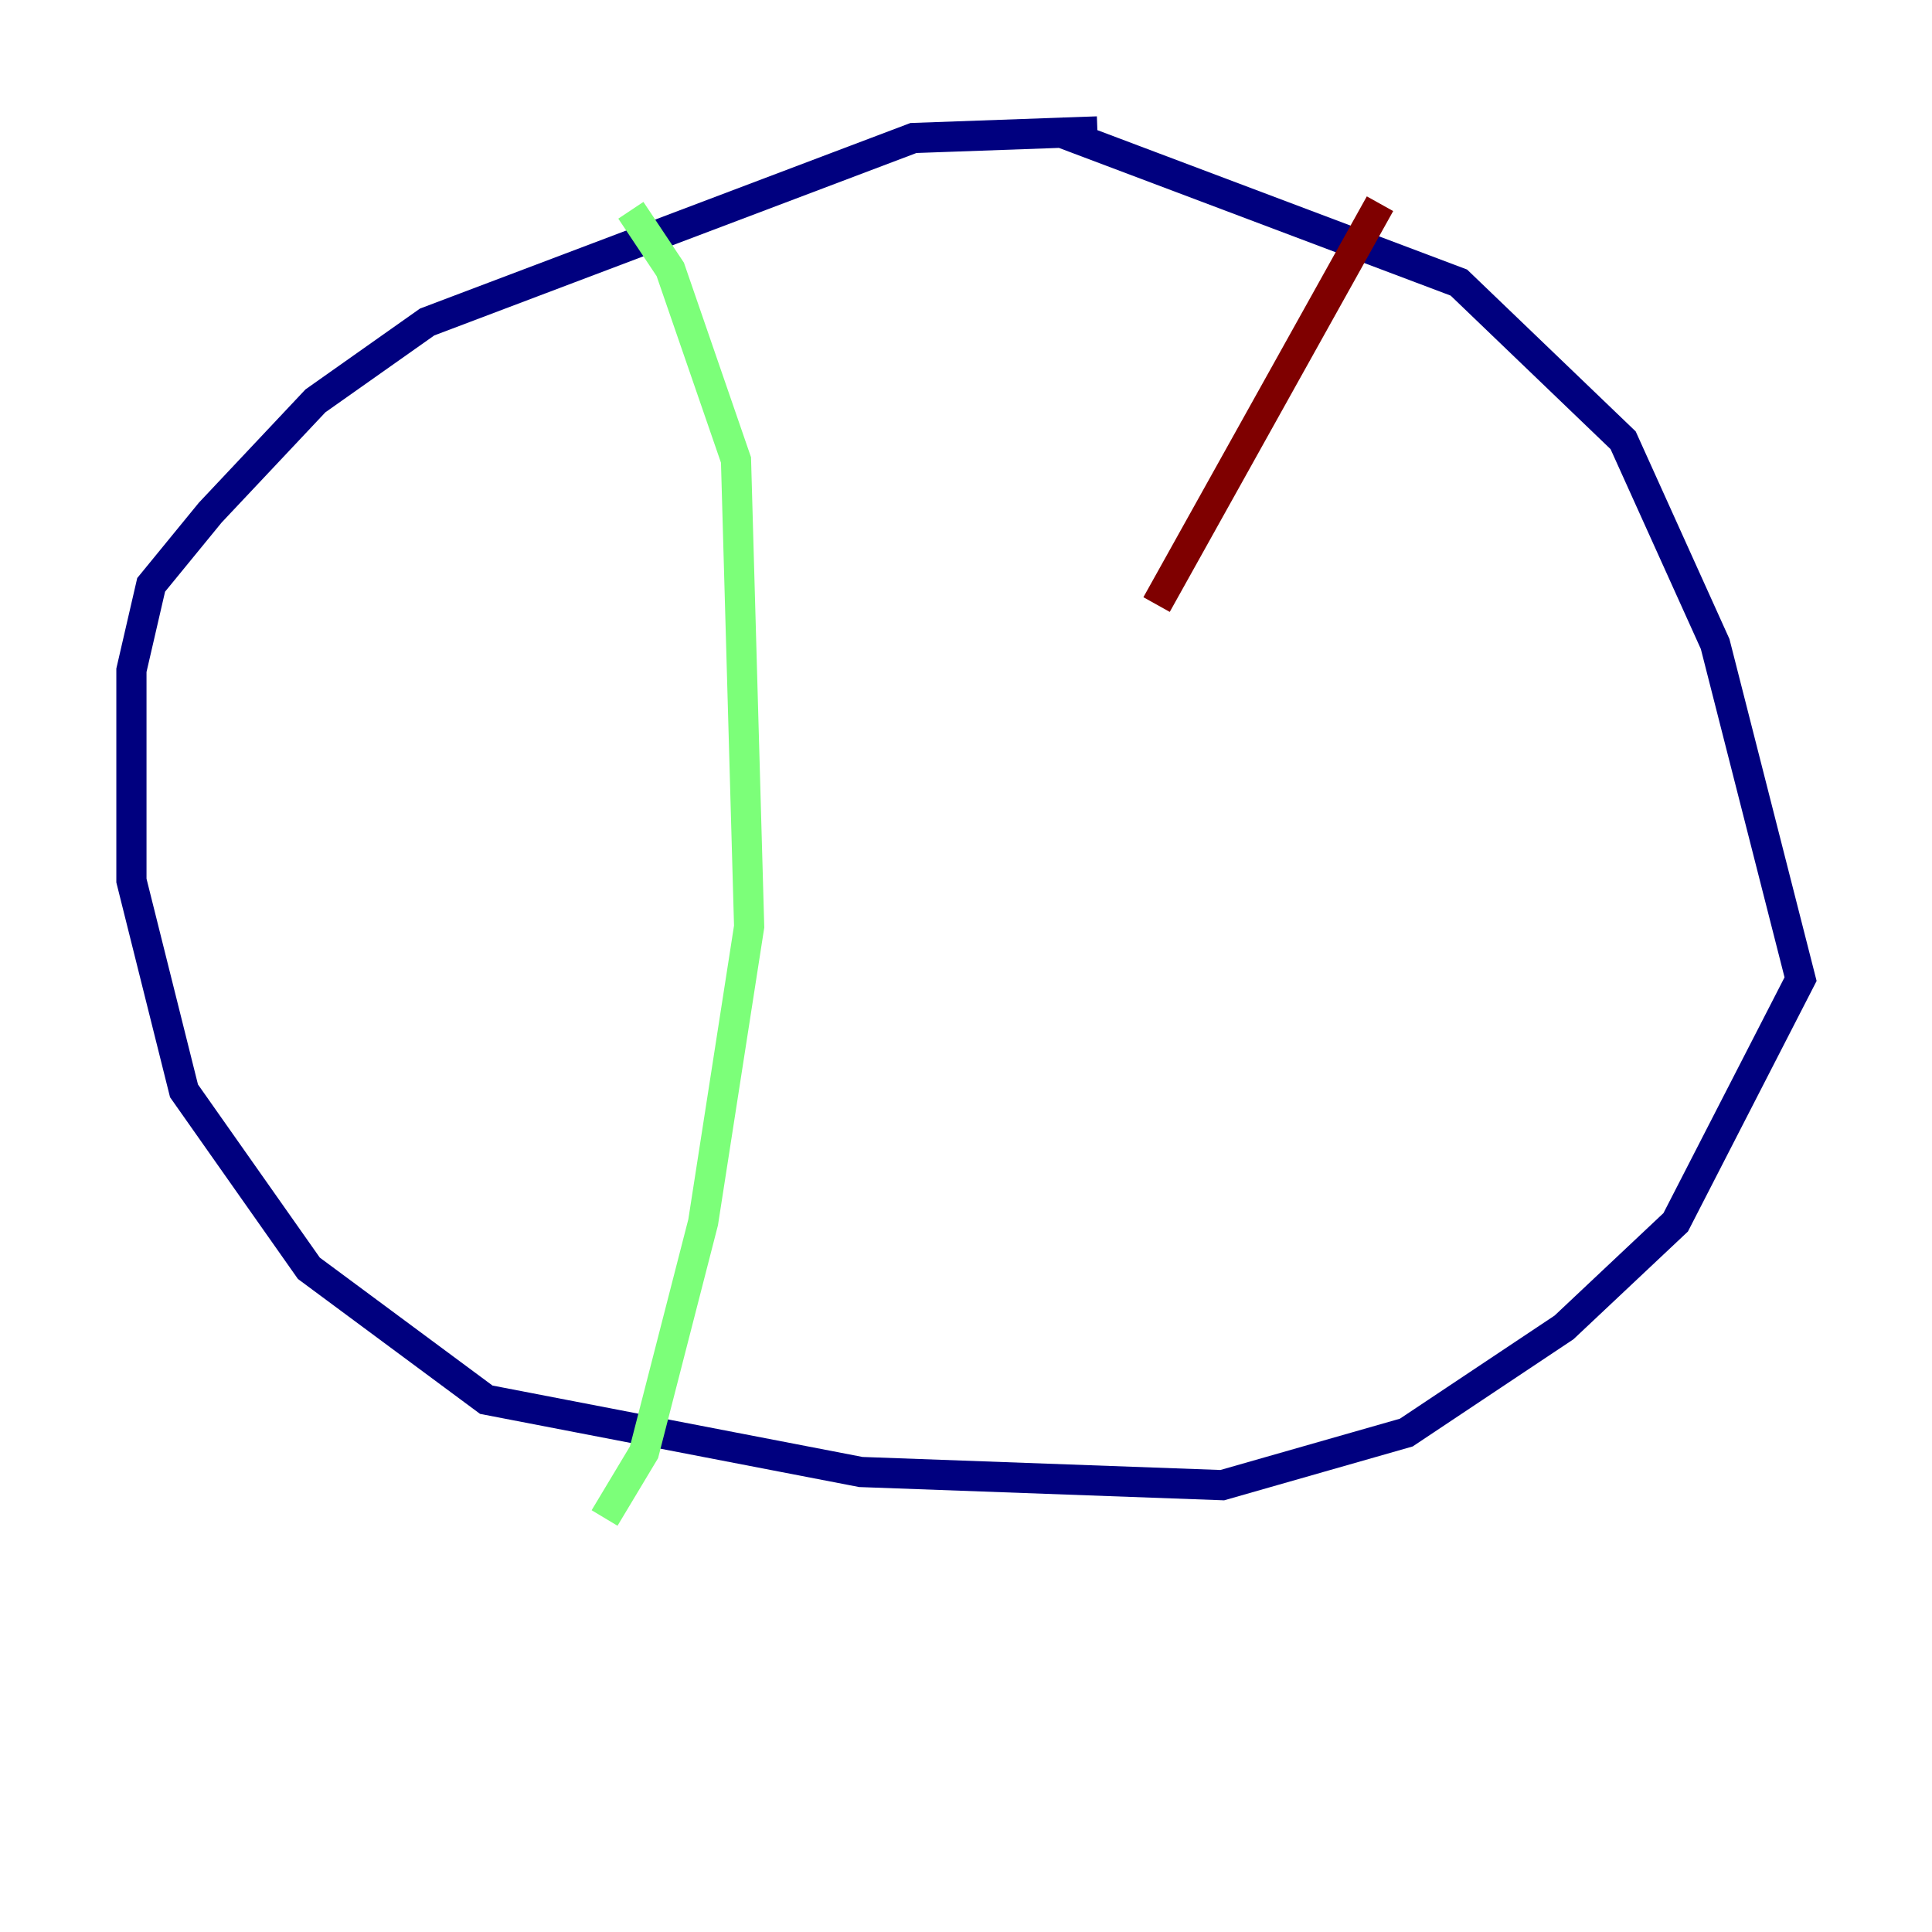 <?xml version="1.0" encoding="utf-8" ?>
<svg baseProfile="tiny" height="128" version="1.2" viewBox="0,0,128,128" width="128" xmlns="http://www.w3.org/2000/svg" xmlns:ev="http://www.w3.org/2001/xml-events" xmlns:xlink="http://www.w3.org/1999/xlink"><defs /><polyline fill="none" points="72.707,8.707 60.517,9.143 28.299,21.333 20.898,26.558 13.932,33.959 10.014,38.748 8.707,44.408 8.707,58.34 12.191,72.272 20.463,84.027 32.218,92.735 57.034,97.524 80.98,98.395 93.17,94.912 103.619,87.946 111.02,80.98 119.293,64.871 113.633,42.667 107.537,29.17 96.653,18.721 70.095,8.707" stroke="#00007f" stroke-width="2" /><polyline fill="none" points="41.796,13.932 44.408,17.85 48.762,30.476 49.633,61.388 46.585,80.98 42.667,96.218 40.054,100.571" stroke="#7cff79" stroke-width="2" /><polyline fill="none" points="91.429,13.497 76.626,40.054" stroke="#7f0000" stroke-width="2" /></svg>